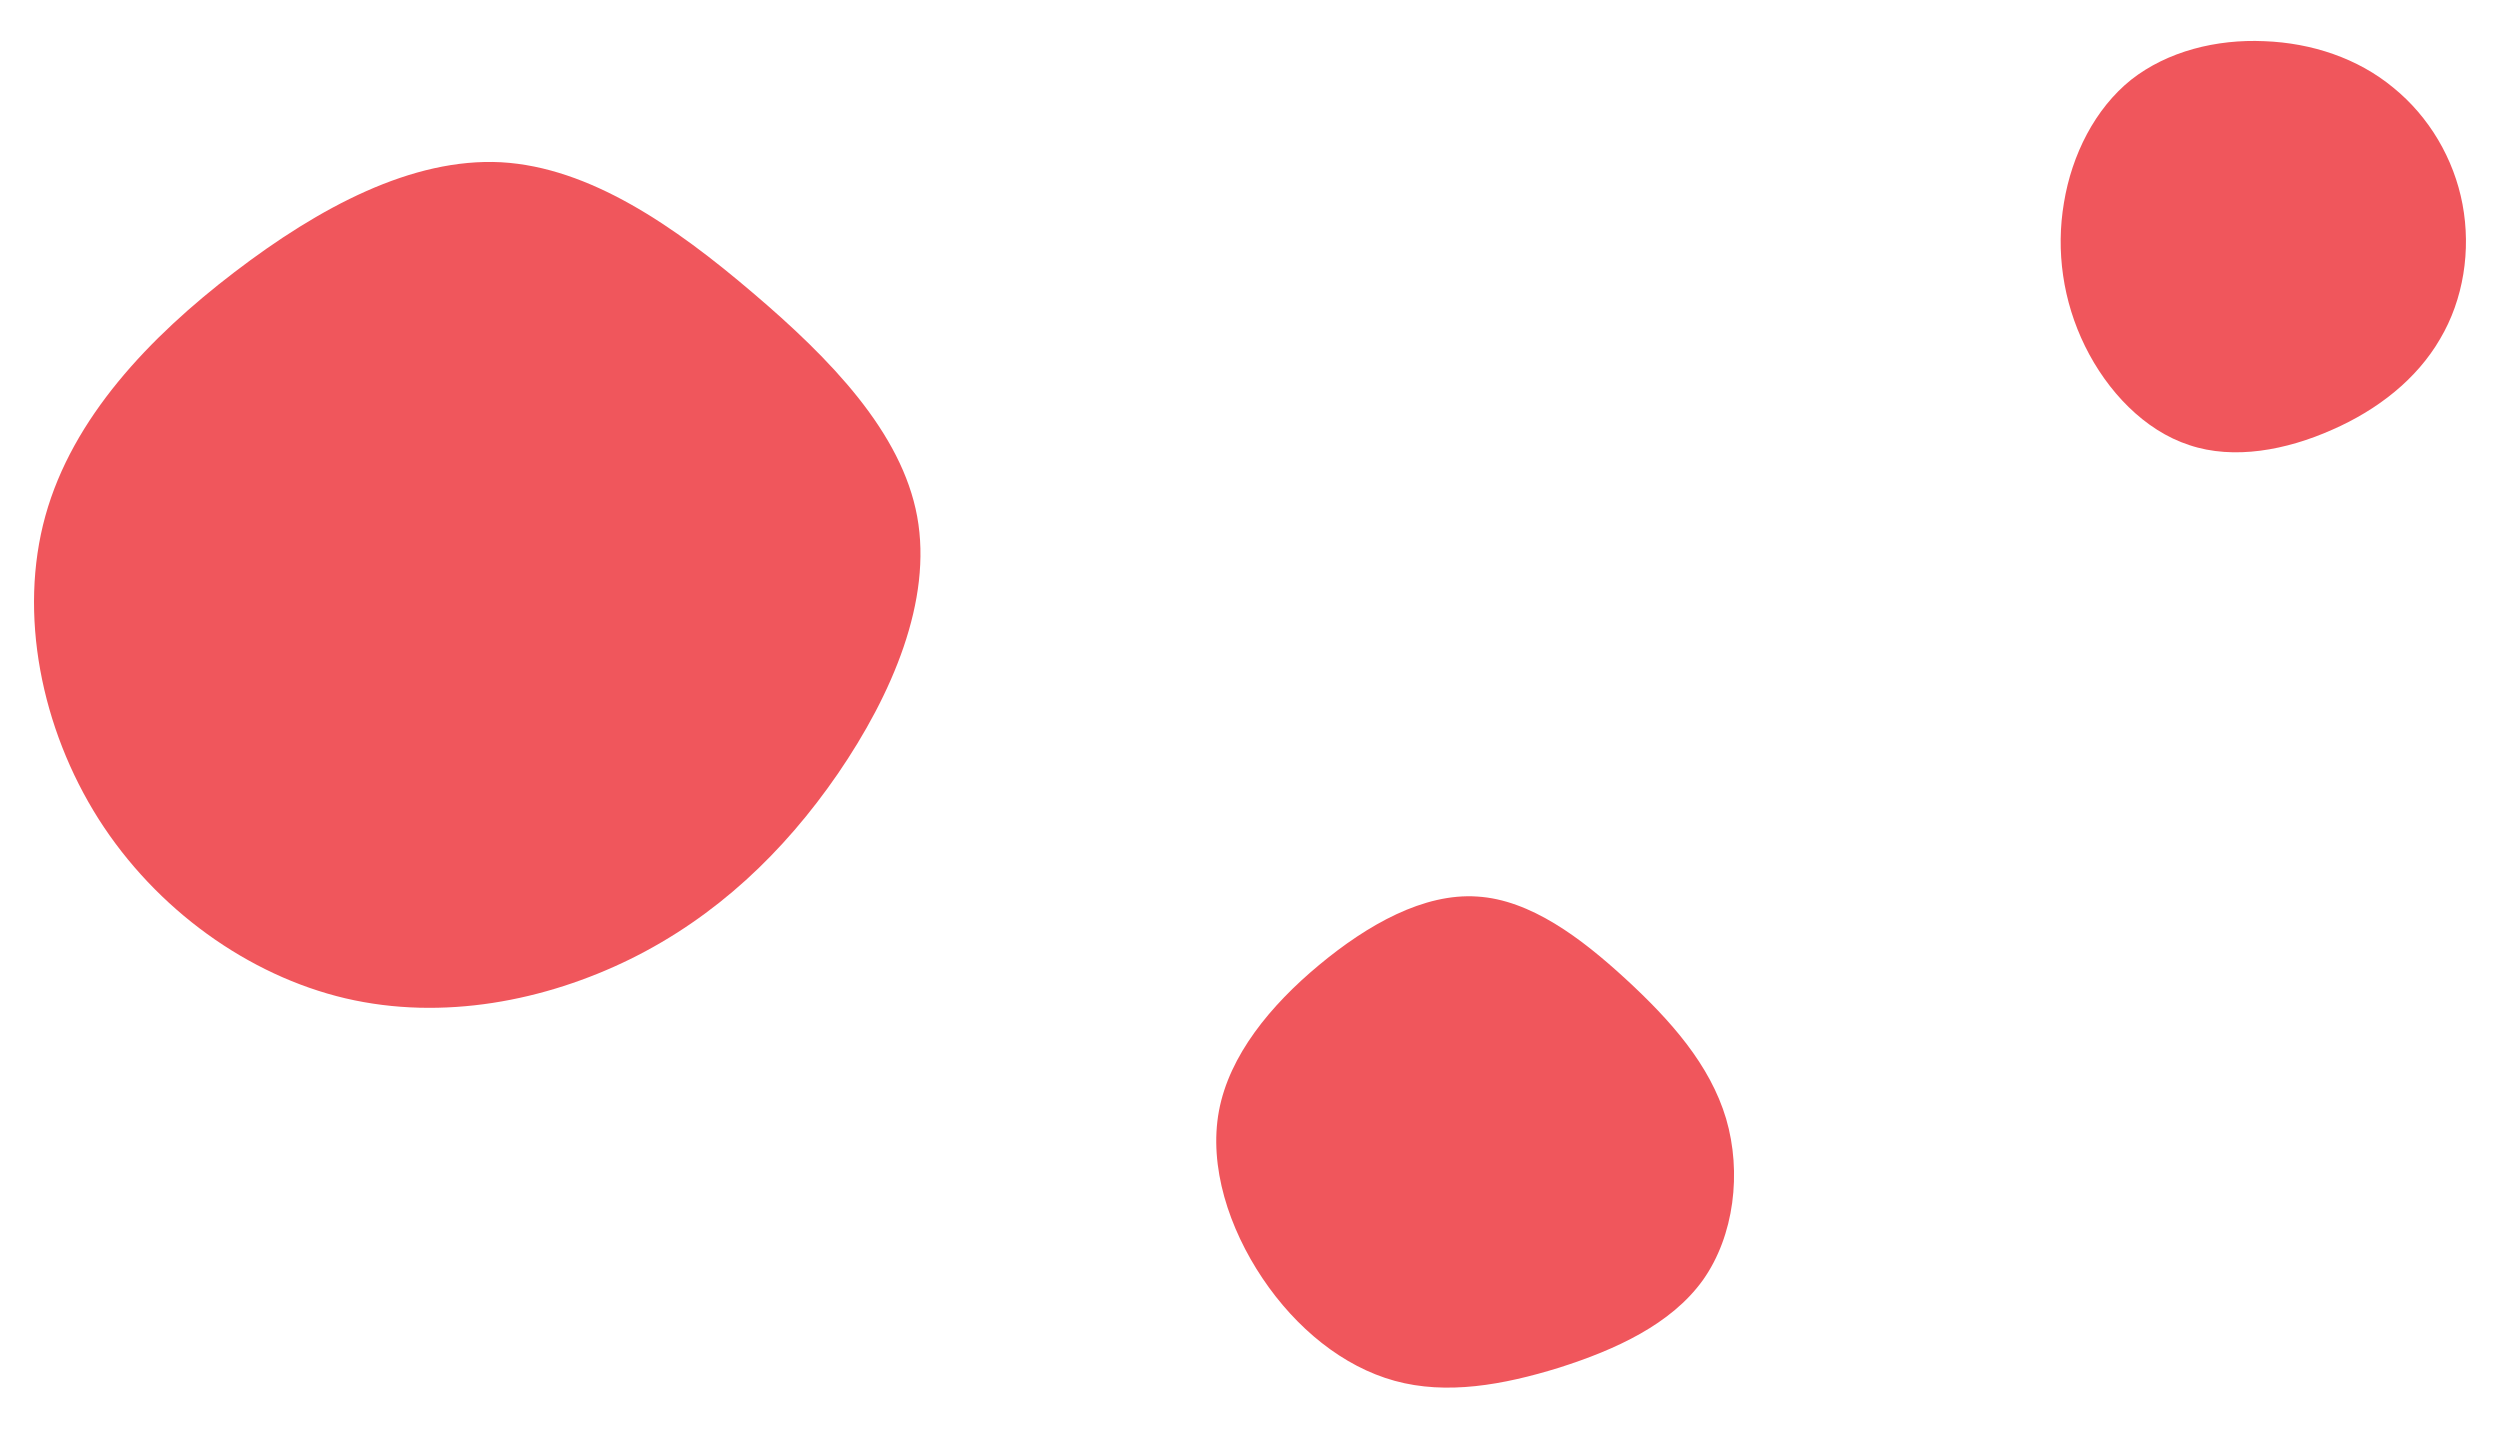 <?xml version="1.0" encoding="utf-8"?>
<!-- Generator: Adobe Illustrator 26.0.1, SVG Export Plug-In . SVG Version: 6.00 Build 0)  -->
<svg version="1.1" id="Layer_1" xmlns="http://www.w3.org/2000/svg" xmlns:xlink="http://www.w3.org/1999/xlink" x="0px" y="0px"
	 viewBox="0 0 700 400" style="enable-background:new 0 0 700 400;" xml:space="preserve">
<style type="text/css">
	.st0{fill:#F0565C;}
</style>
<g>
	<g transform="translate(151 263)">
		<path class="st0" d="M59.71-181.07c21.9,18.6,41.8,39.2,46.1,62.7c4.3,23.5-7,49.8-22.2,72c-15.2,22.1-34.2,40.1-58.1,51.9
			c-23.8,11.7-52.5,17.4-79.8,11c-27.2-6.4-53-24.9-69.1-50.2c-16.1-25.4-22.5-57.5-14.9-84.9s29.1-50,52.9-68.2
			s49.8-32.1,74.7-30.8C14.11-216.17,37.91-199.67,59.71-181.07z"/>
	</g>
	<g transform="translate(644 165)">
		<path class="st0" d="M26.11-140.47c10,8.1,17,19.9,19.4,32.7c2.4,12.8,0.3,26.6-6.3,37.7c-6.5,11.2-17.4,19.8-30.2,25.4
			c-12.8,5.7-27.5,8.5-40,4.3c-12.6-4.1-23-15.1-29.2-27.7s-8.2-26.7-5.9-40.2c2.2-13.4,8.7-26.3,18.8-34.4
			c10.2-8,23.9-11.4,37.3-10.8C3.31-152.97,16.21-148.67,26.11-140.47z"/>
	</g>
	<g transform="translate(424 422)">
		<path class="st0" d="M31.21-147.87c12.6,11.6,23.6,24,28.1,39.1c4.4,15,2.3,32.8-6.5,45.2c-8.9,12.4-24.5,19.5-40.2,24.5
			c-15.8,4.9-31.6,7.7-46.1,3.7c-14.5-4-27.6-14.7-37-28.7s-15.1-31.3-12.2-46.9c2.9-15.5,14.4-29.5,28-40.8
			c13.7-11.4,29.4-20.2,44.3-19.2C4.51-170.07,18.71-159.37,31.21-147.87z"/>
	</g>
</g>
</svg>

